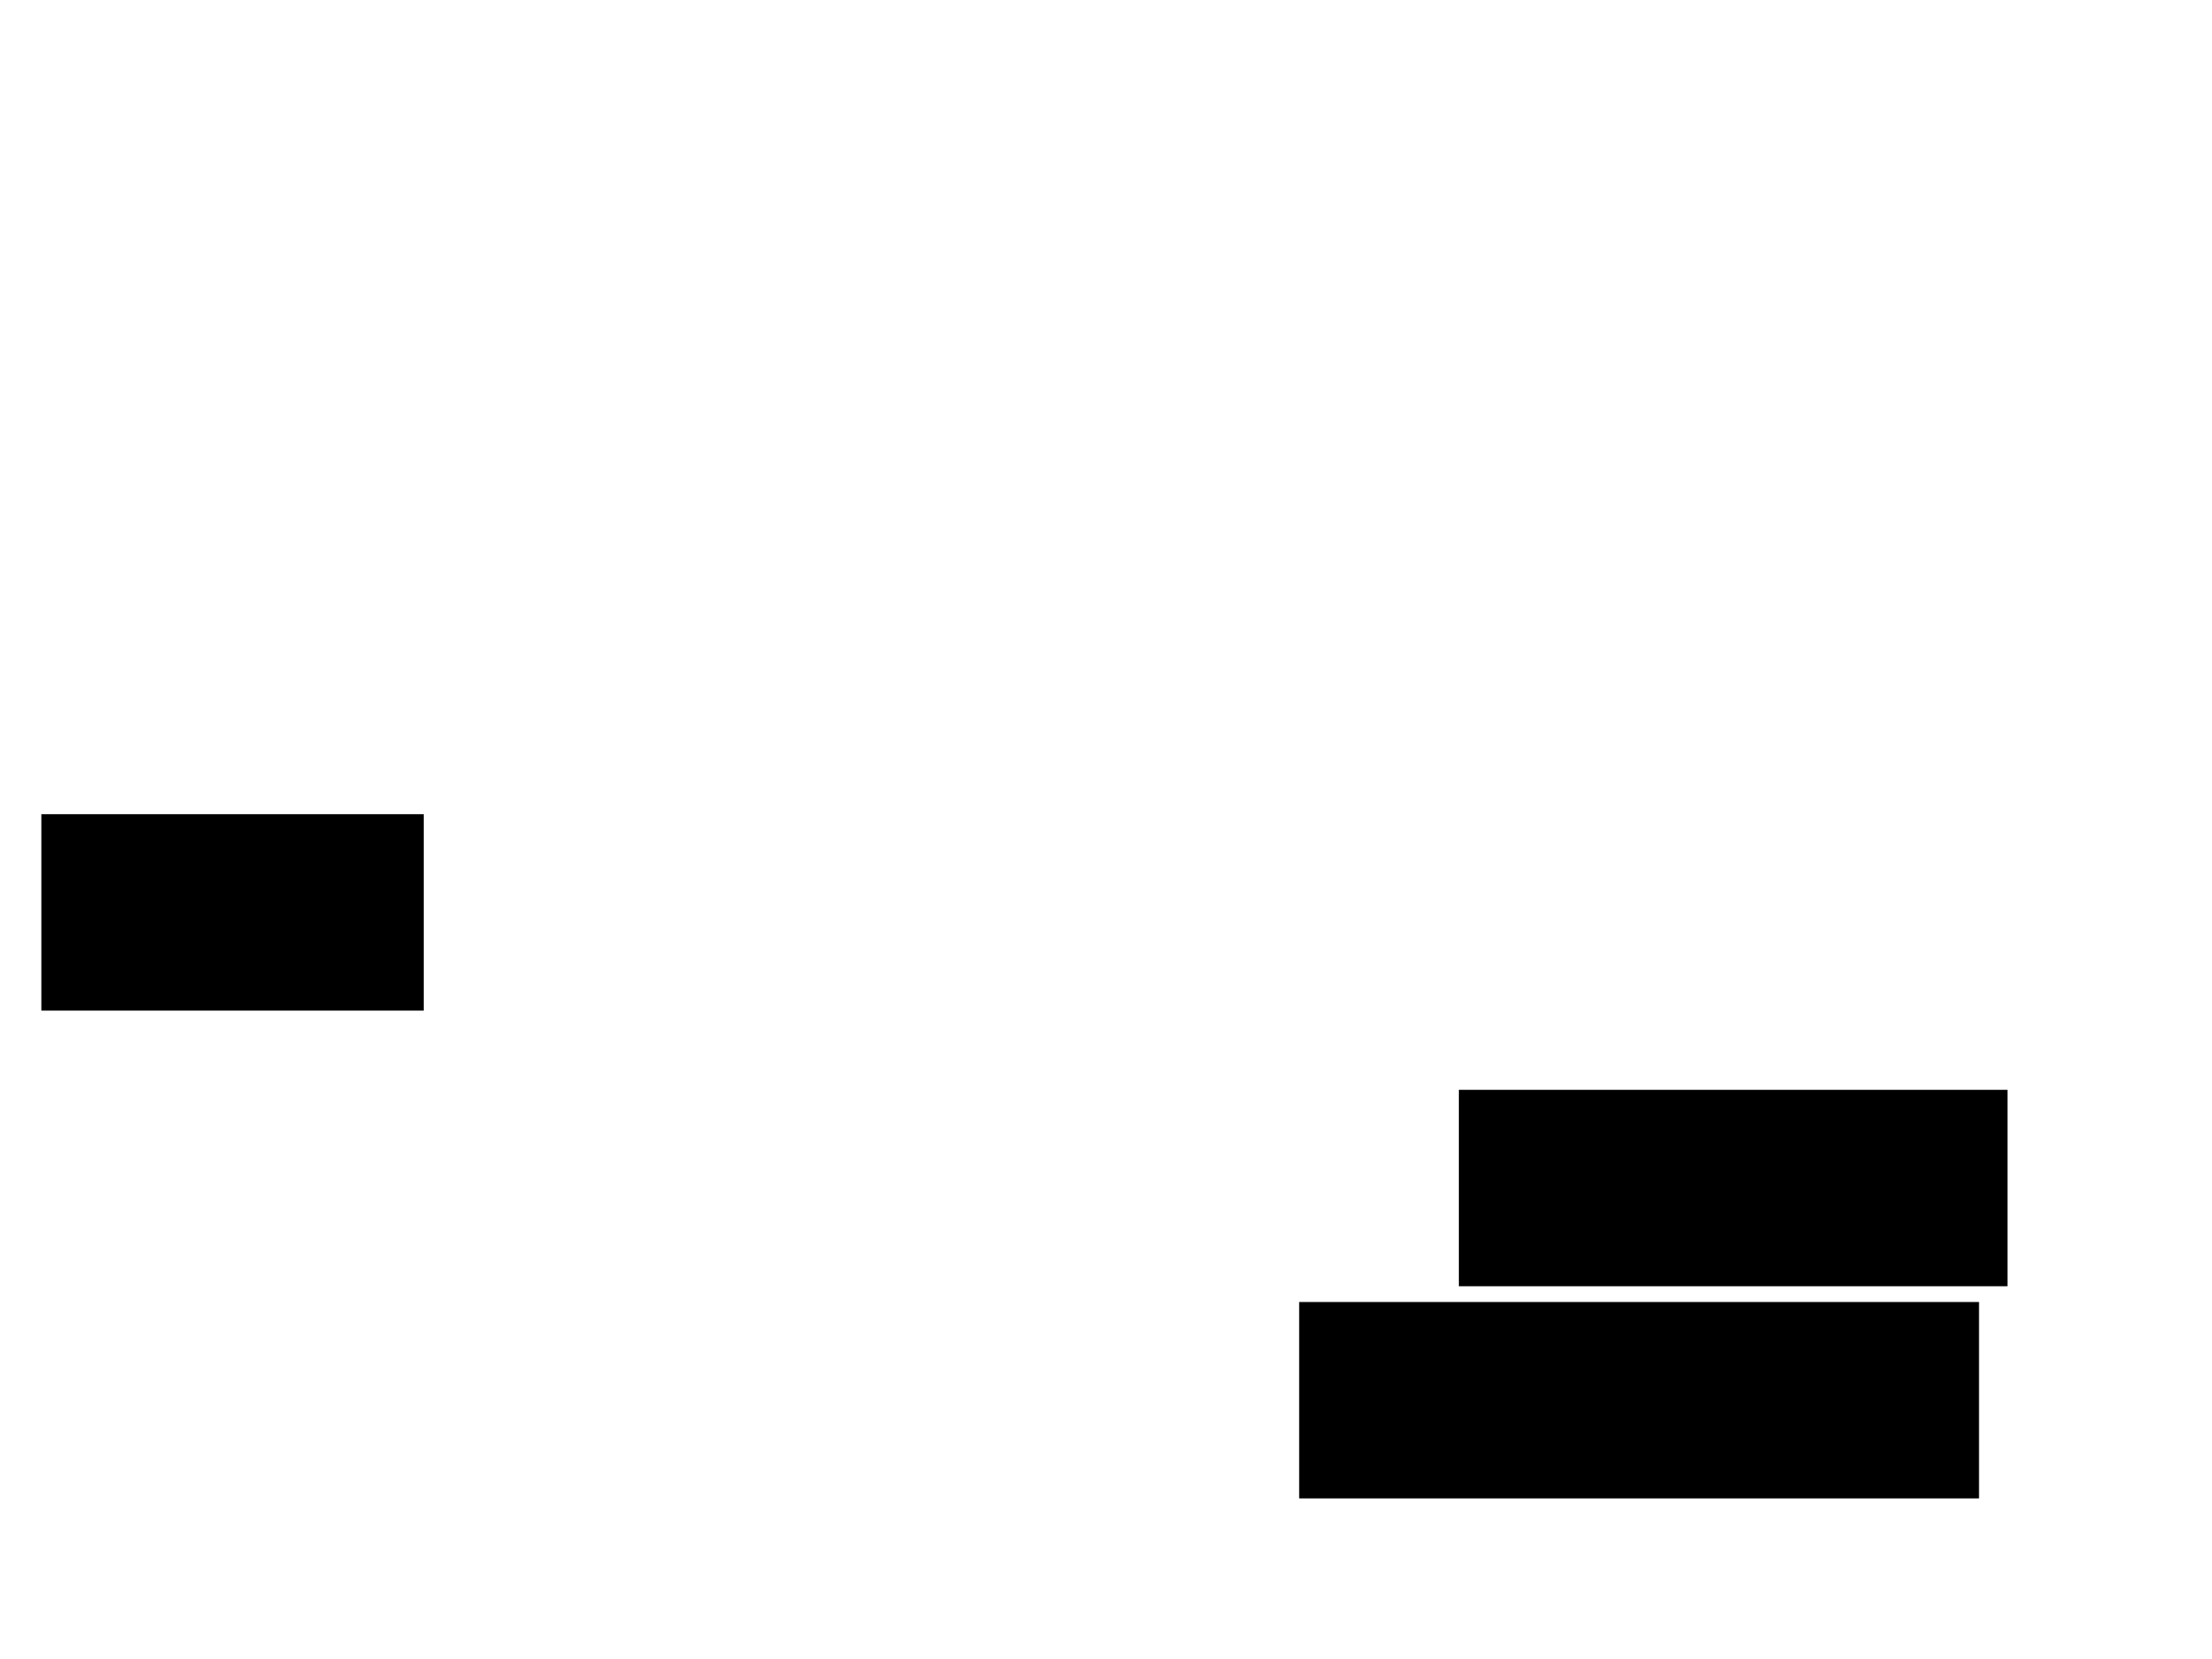 <svg xmlns="http://www.w3.org/2000/svg" width="1280" height="960">
 <!-- Created with Image Occlusion Enhanced -->
 <g>
  <title>Labels</title>
 </g>
 <g>
  <title>Masks</title>
  
  <rect stroke="#000000" id="fa8119ce183844eeb728736b77f238bb-ao-2" height="112.658" width="316.456" y="631.139" x="844.684" fill="#0"/>
  <rect stroke="#000000" id="fa8119ce183844eeb728736b77f238bb-ao-3" height="112.658" width="392.405" y="753.924" x="752.278" fill="#0"/>
  <rect stroke="#000000" id="fa8119ce183844eeb728736b77f238bb-ao-4" height="112.658" width="220.253" y="471.646" x="24.43" fill="#0"/>
 </g>
</svg>